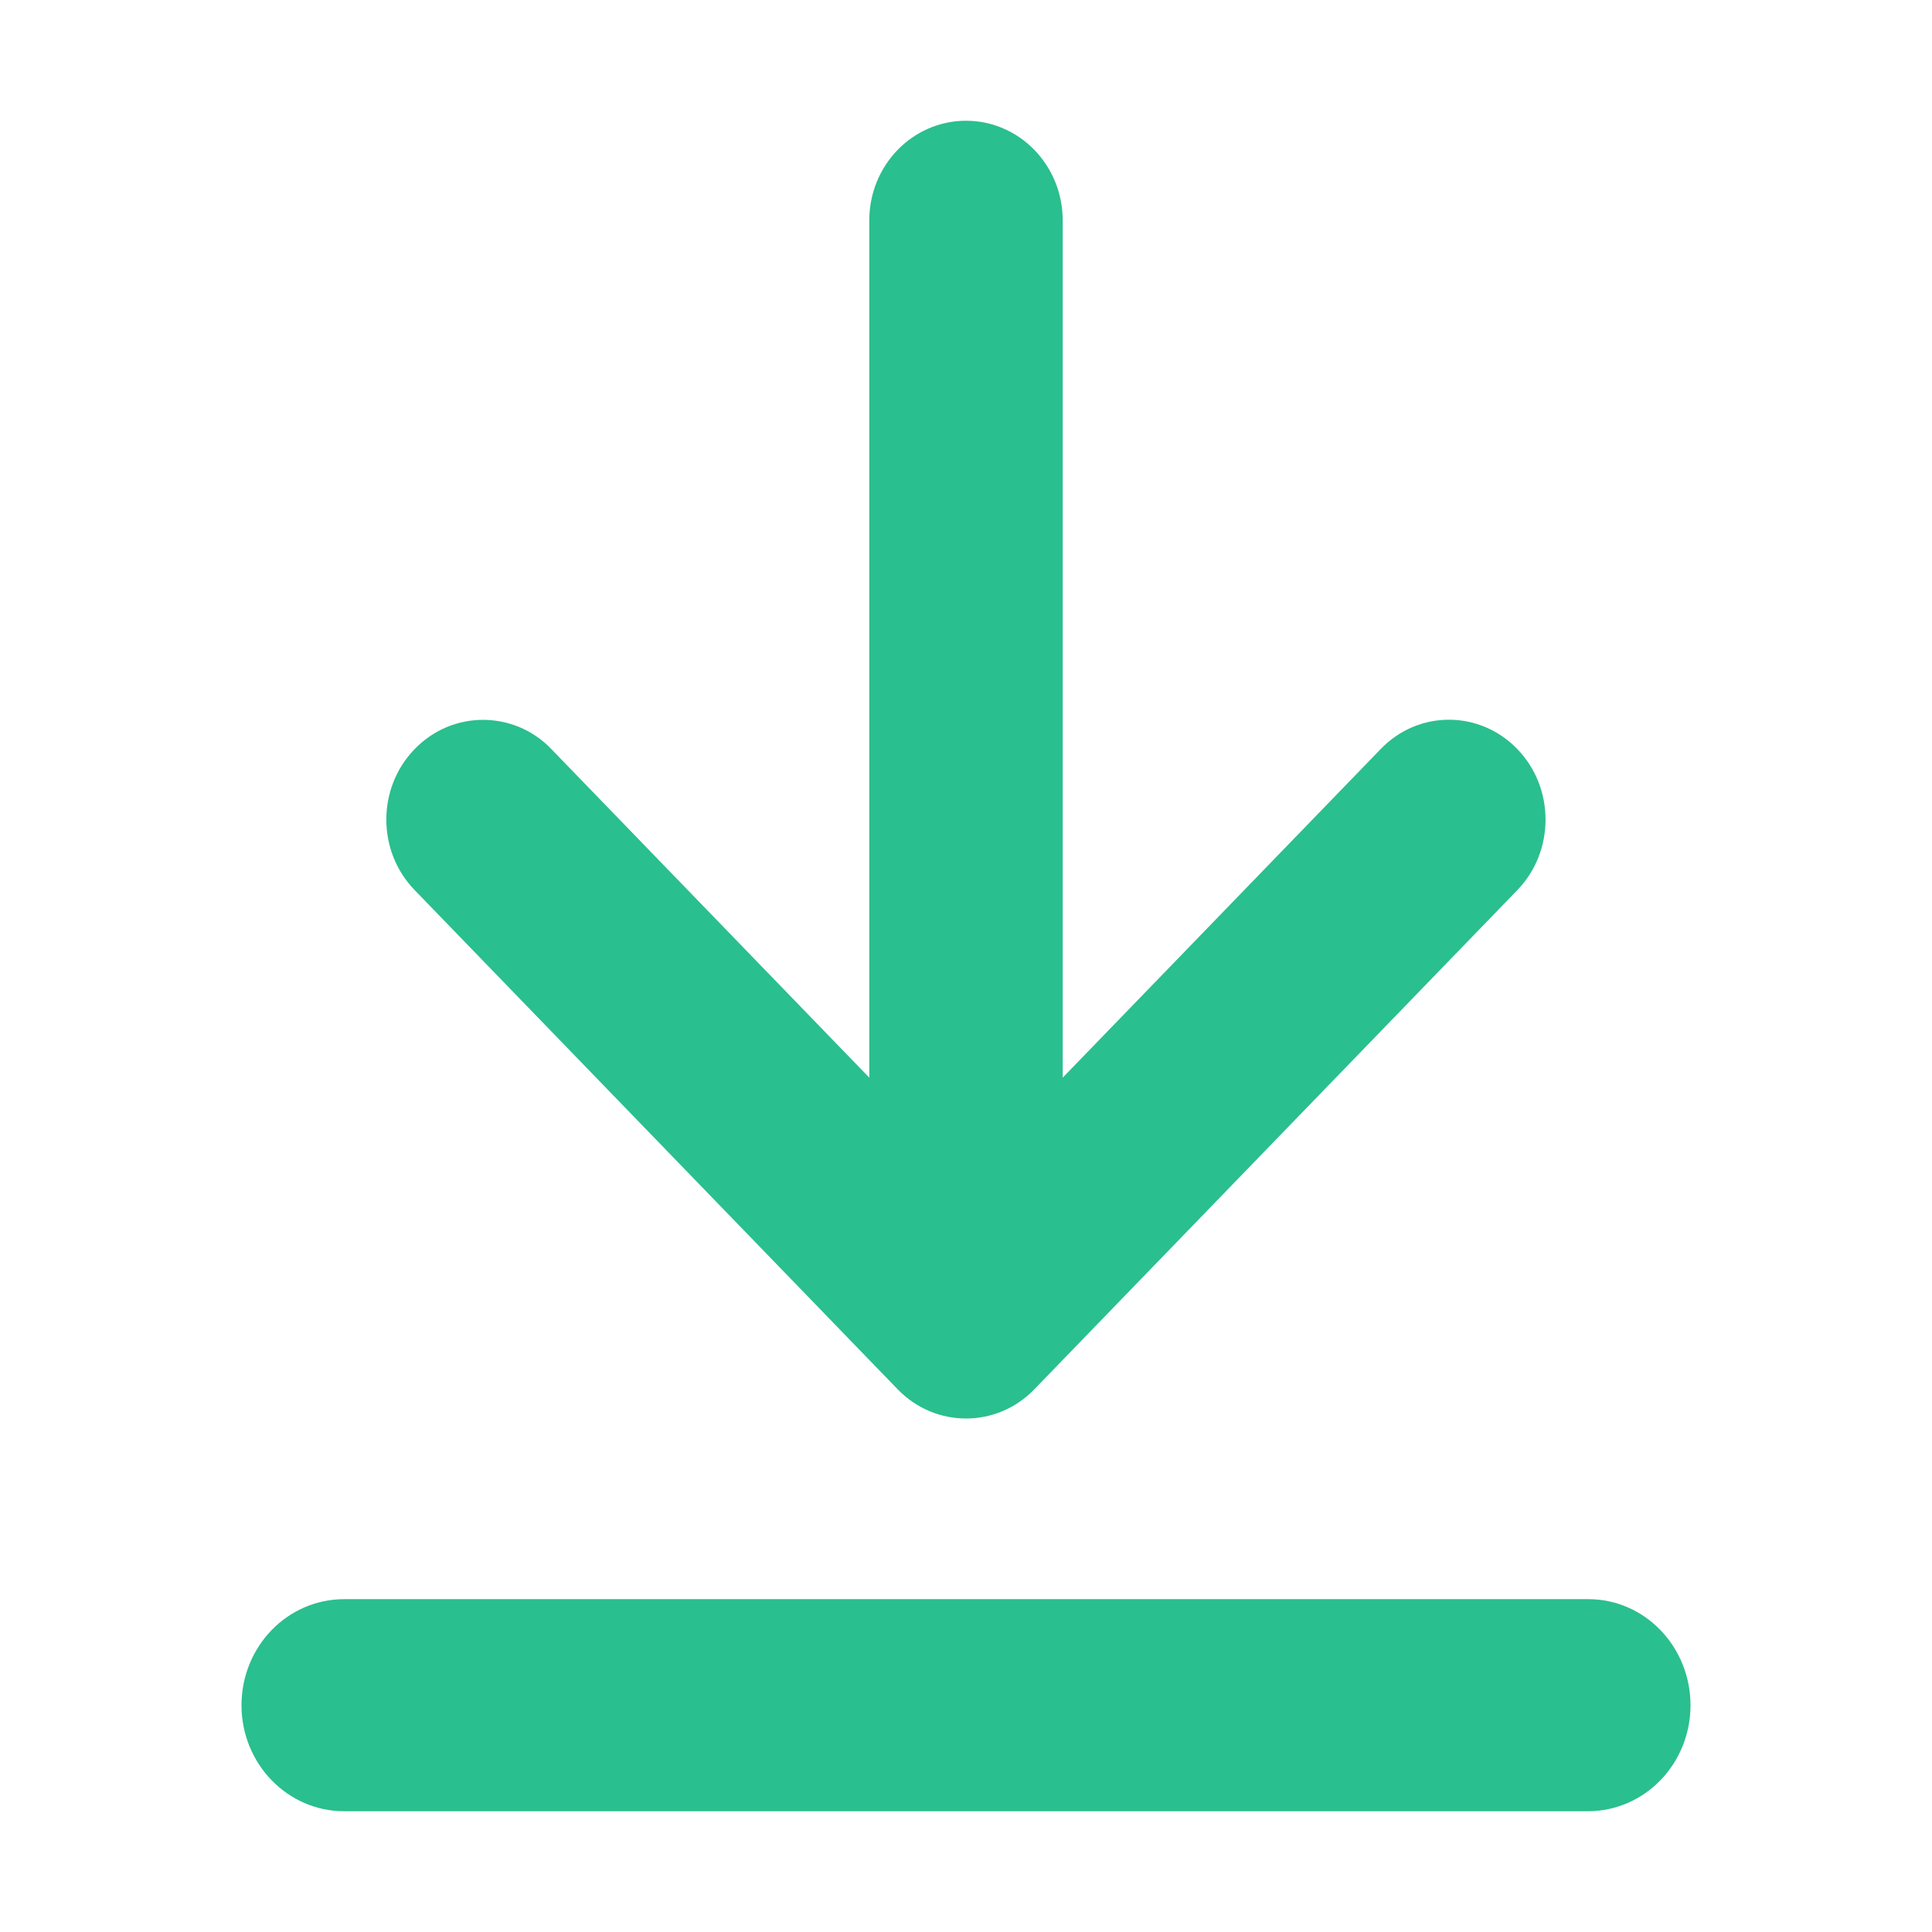 <!-- Generated by IcoMoon.io -->
<svg version="1.1" xmlns="http://www.w3.org/2000/svg" width="32" height="32" viewBox="0 0 32 32">
<path fill="#2abf8e" d="M6.869 14.744l8 8.268c0.624 0.644 1.639 0.644 2.262 0l8-8.268c0.624-0.645 0.624-1.693 0-2.338-0.627-0.647-1.639-0.647-2.262 0l-5.267 5.443v-14.197c0-0.914-0.717-1.652-1.602-1.652s-1.602 0.738-1.602 1.652v14.197l-5.267-5.443c-0.312-0.325-0.723-0.483-1.131-0.483-0.411 0-0.819 0.161-1.131 0.483-0.627 0.645-0.627 1.693 0 2.338zM28 28.245c0 0.97-0.76 1.755-1.701 1.755h-20.598c-0.941 0-1.701-0.788-1.701-1.755 0-0.973 0.76-1.758 1.701-1.758h20.601c0.938-0.003 1.698 0.785 1.698 1.758z"></path>
</svg>
